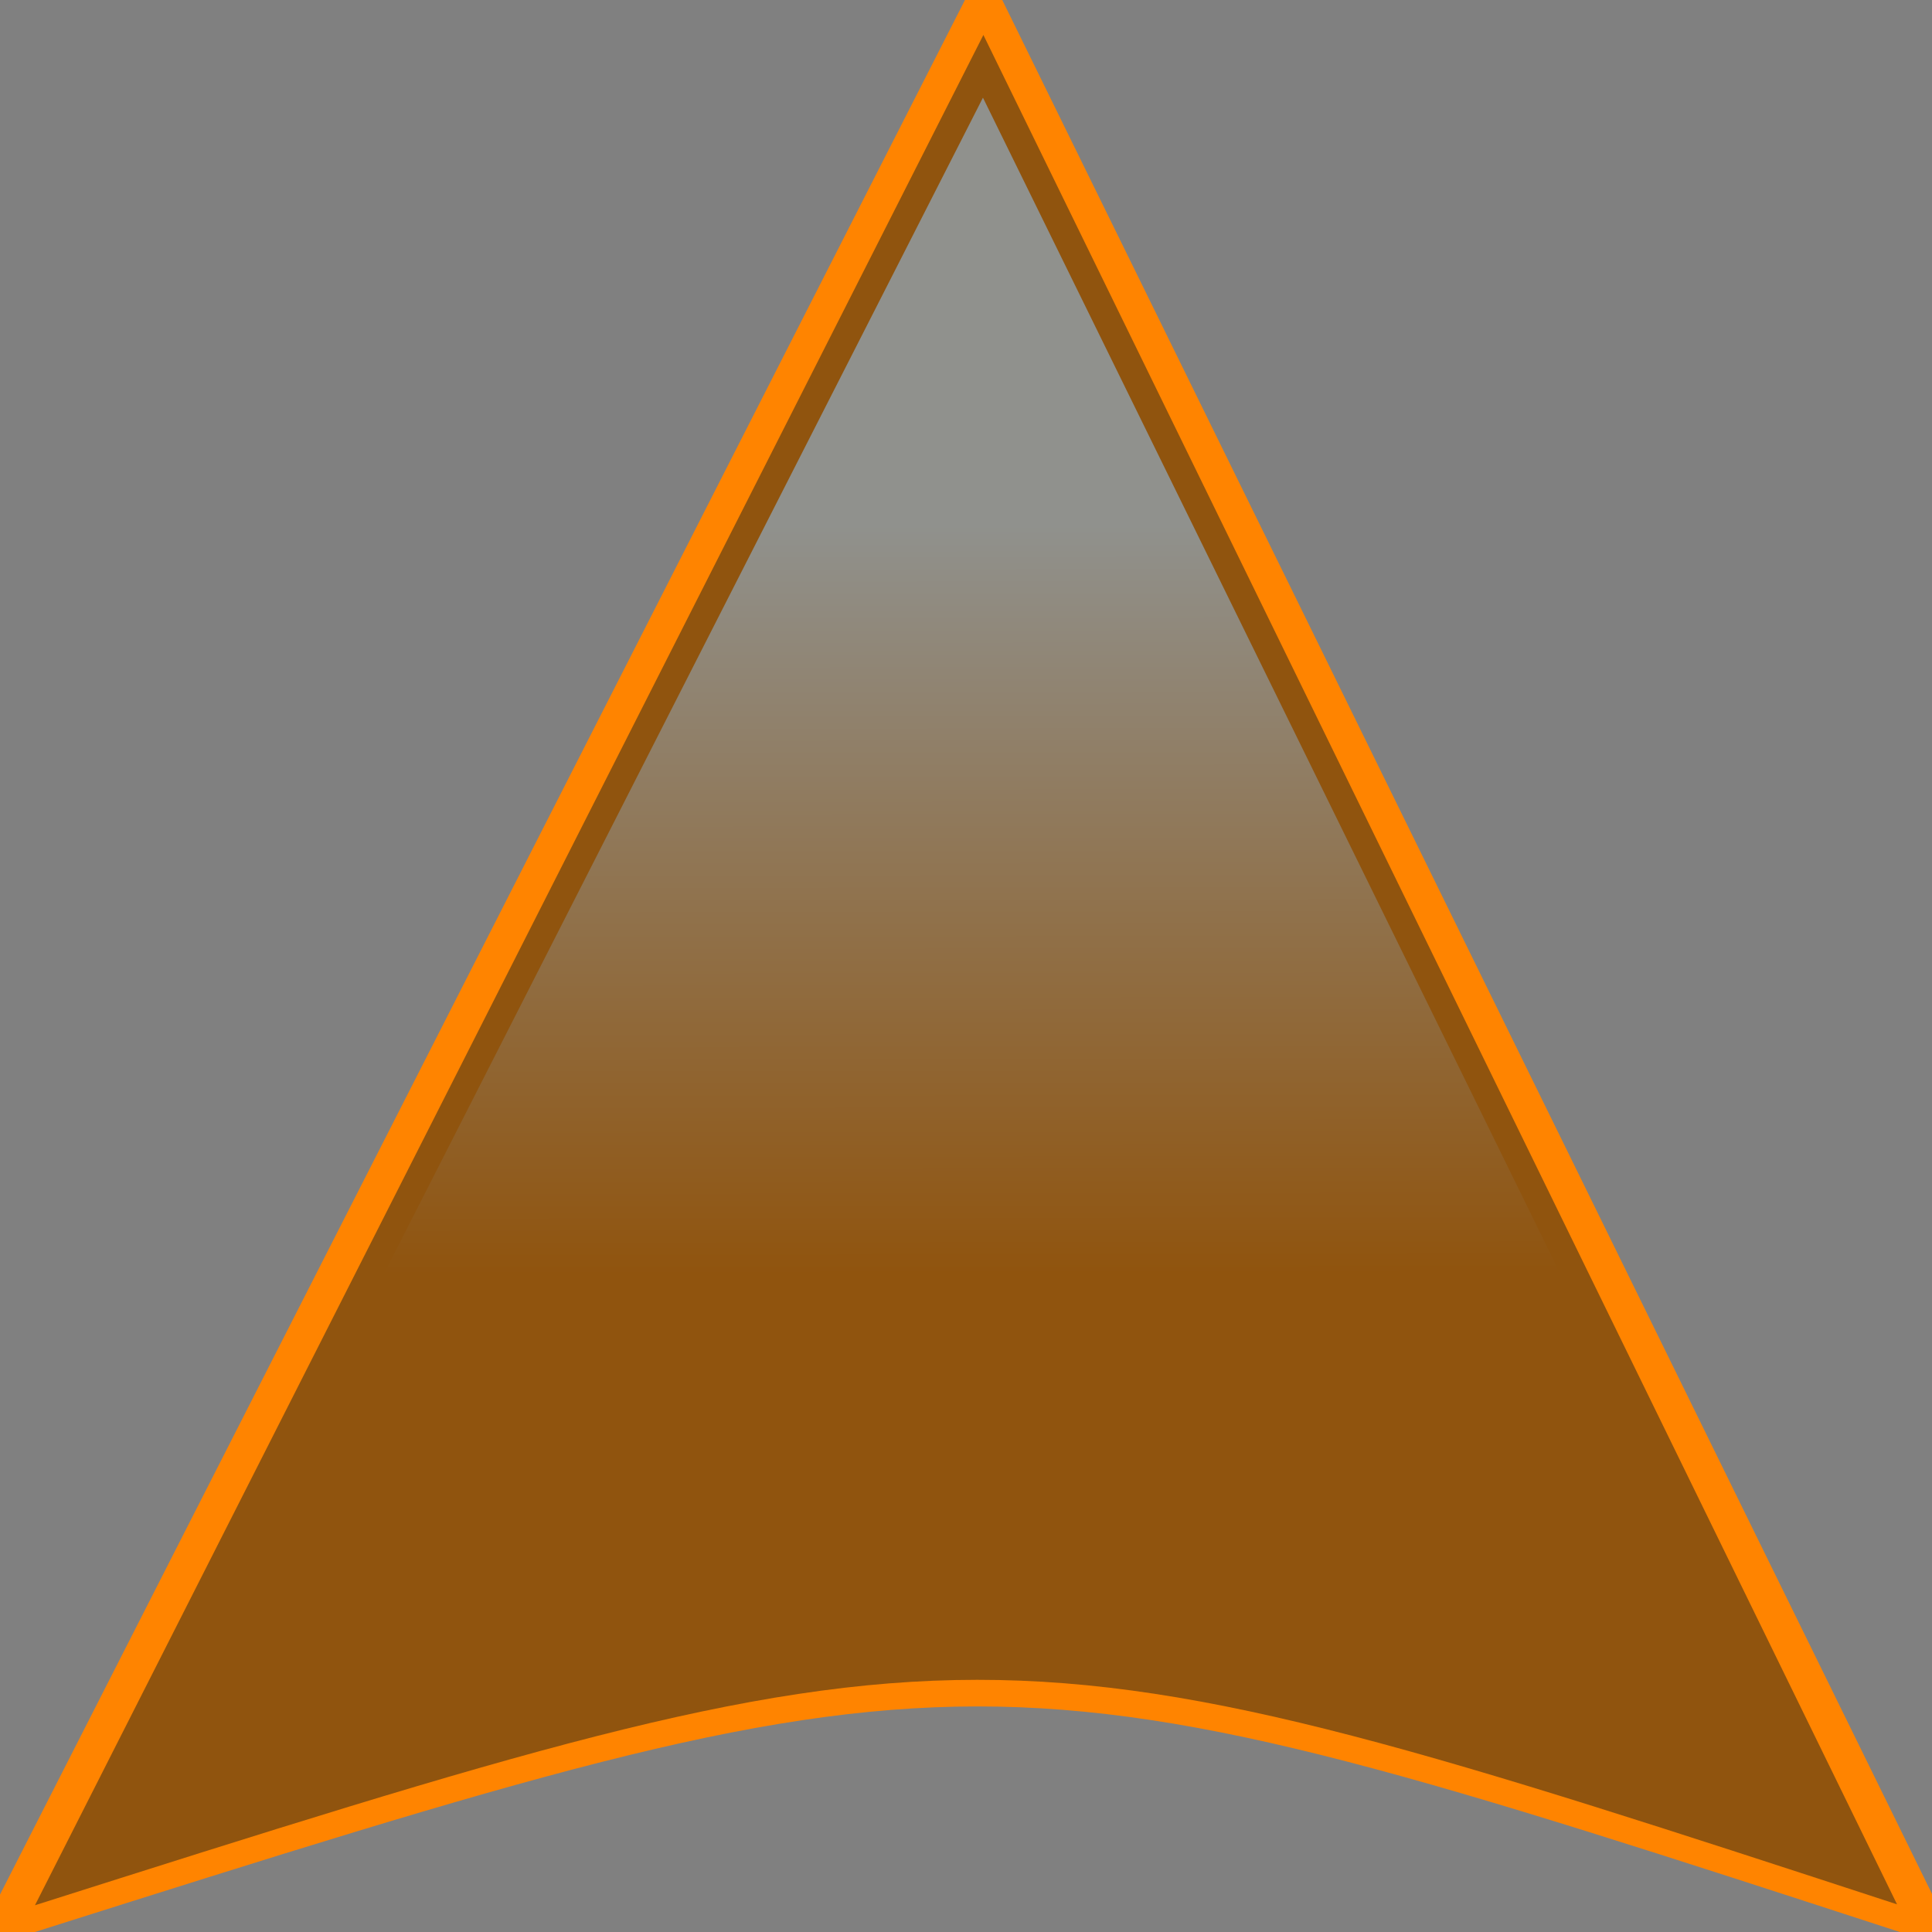 <?xml version="1.0" encoding="UTF-8" standalone="no"?>
<!-- Created with Inkscape (http://www.inkscape.org/) -->

<svg
   xmlns:dc="http://purl.org/dc/elements/1.1/"
   xmlns:cc="http://creativecommons.org/ns#"
   xmlns:rdf="http://www.w3.org/1999/02/22-rdf-syntax-ns#"
   xmlns:svg="http://www.w3.org/2000/svg"
   xmlns="http://www.w3.org/2000/svg"
   xmlns:sodipodi="http://sodipodi.sourceforge.net/DTD/sodipodi-0.dtd"
   xmlns:inkscape="http://www.inkscape.org/namespaces/inkscape"
   id="svg7108"
   viewBox="0 0 32 32"
   height="100%"
   width="100%"
   version="1.1"
   inkscape:version="0.91 r13725"
   sodipodi:docname="vessel.orange.off.svg">
  <rect x="0" y="0" width="32" height="32" fill="#808080" stroke="none"/>
  <sodipodi:namedview
     pagecolor="#ffffff"
     bordercolor="#666666"
     borderopacity="1"
     objecttolerance="10"
     gridtolerance="10"
     guidetolerance="10"
     inkscape:pageopacity="0"
     inkscape:pageshadow="2"
     inkscape:window-width="1920"
     inkscape:window-height="1018"
     id="namedview9"
     showgrid="false"
     inkscape:zoom="7.375"
     inkscape:cx="-0.54237288"
     inkscape:cy="15.864407"
     inkscape:window-x="1672"
     inkscape:window-y="-8"
     inkscape:window-maximized="1"
     inkscape:current-layer="svg7108" />
  <defs
     id="defs7110">
    <linearGradient
       id="linearGradient3007"
       y2="8.436"
       gradientUnits="userSpaceOnUse"
       x2="16.291"
       gradientTransform="matrix(0.989,0.008,-0.008,0.982,0.217,0.255)"
       y1="21.125"
       x1="16.413">
      <stop
         id="stop3011"
         style="stop-color:#ff8400;"
         offset="0" />
      <stop
         id="stop3013"
         style="stop-color:#ffffff;"
         offset="1" />
    </linearGradient>
  </defs>
  <path
     id="path2995"
     style="stroke:#ff8400;fill:url(#linearGradient3007);"
     d="M0.5,31.5,16.289,0.5,31.5,31.485c-15.254-4.964-15.254-4.964-31,0.015z" />
  <path
     d="M 0.579,31.557 16.288,0.579 31.421,31.542 C 16.245,26.581 16.245,26.581 0.579,31.557 Z"
     style="display:inline;fill:#22241c;fill-opacity:0.502;stroke:none"
     id="path2995-9-1-5-1-1-1-7-8-2-1-3"
     inkscape:connector-curvature="0" />
</svg>
